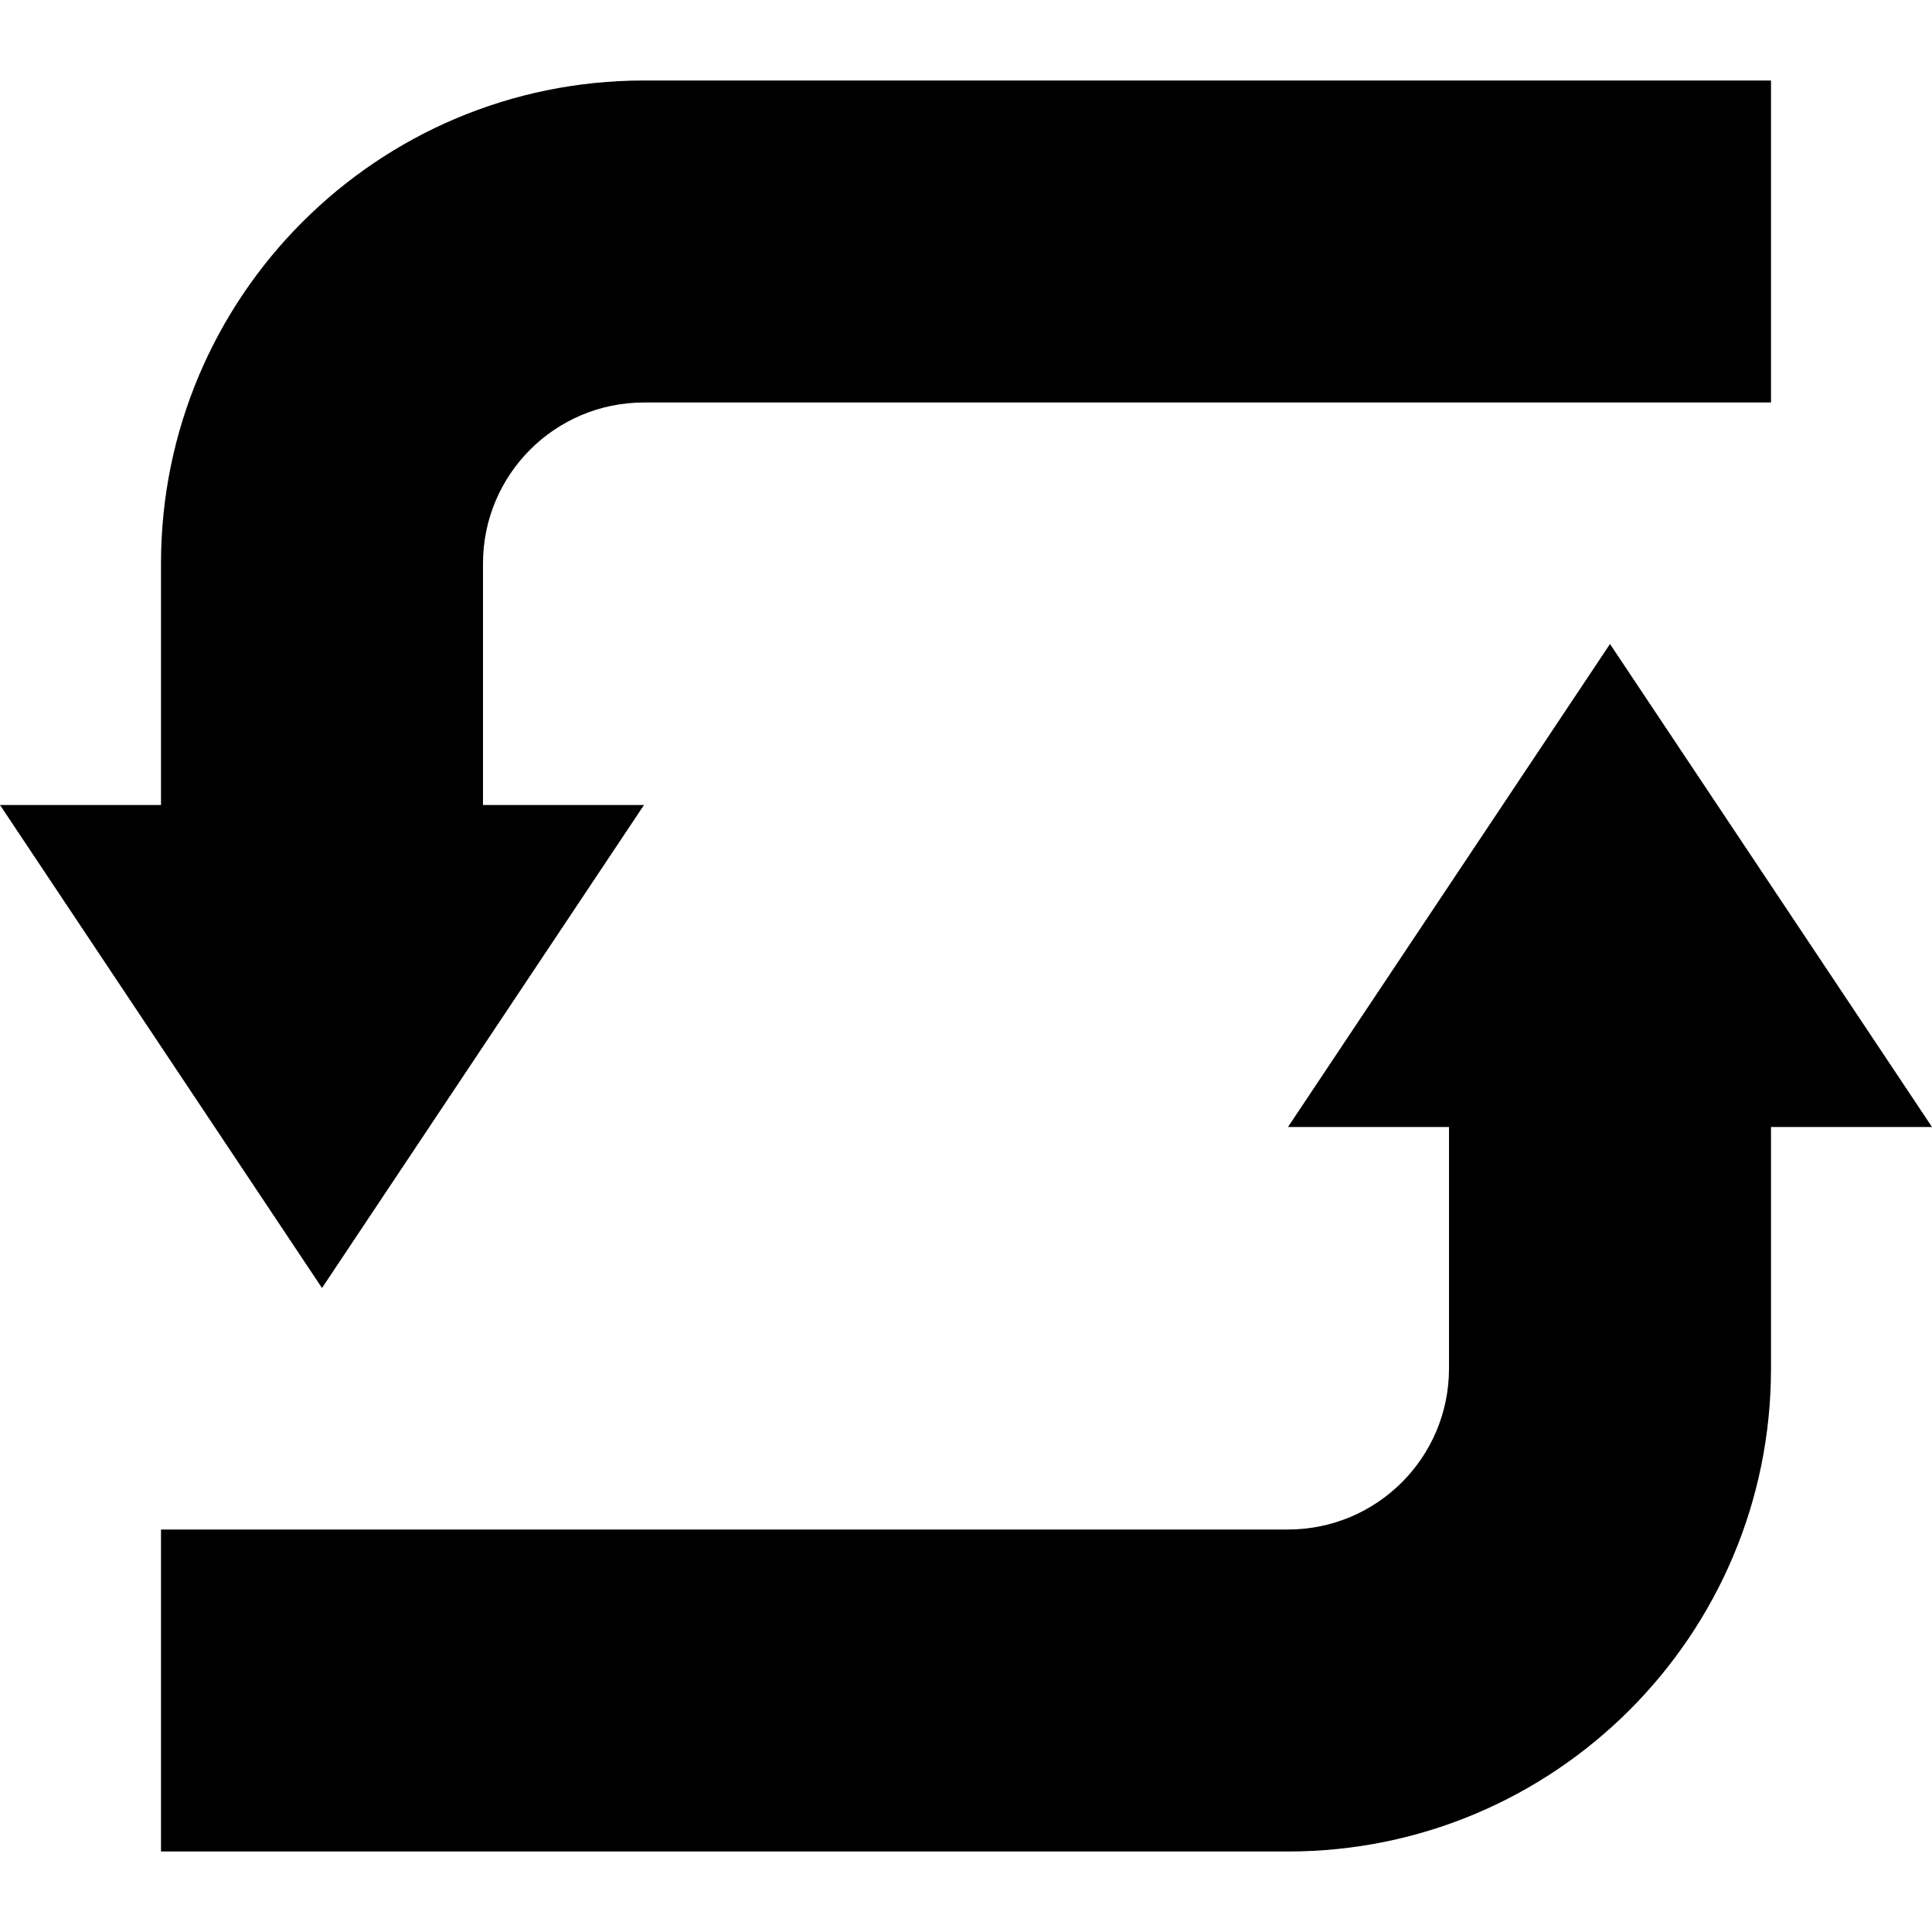 <svg width="24" height="24" viewBox="0 0 24 24" fill="none" xmlns="http://www.w3.org/2000/svg">
<path fill-rule="evenodd" clip-rule="evenodd" d="M2 7L2 10L0 10L4 16L8 10L6 10L6 7C6 5.895 6.895 5 8 5L22 5V1H8C4.686 1 2 3.686 2 7ZM22 17V14L24 14L20 8L16 14L18 14V17C18 18.105 17.105 19 16 19H2V23H16C19.314 23 22 20.314 22 17Z" fill="currentColor"/>
</svg>

